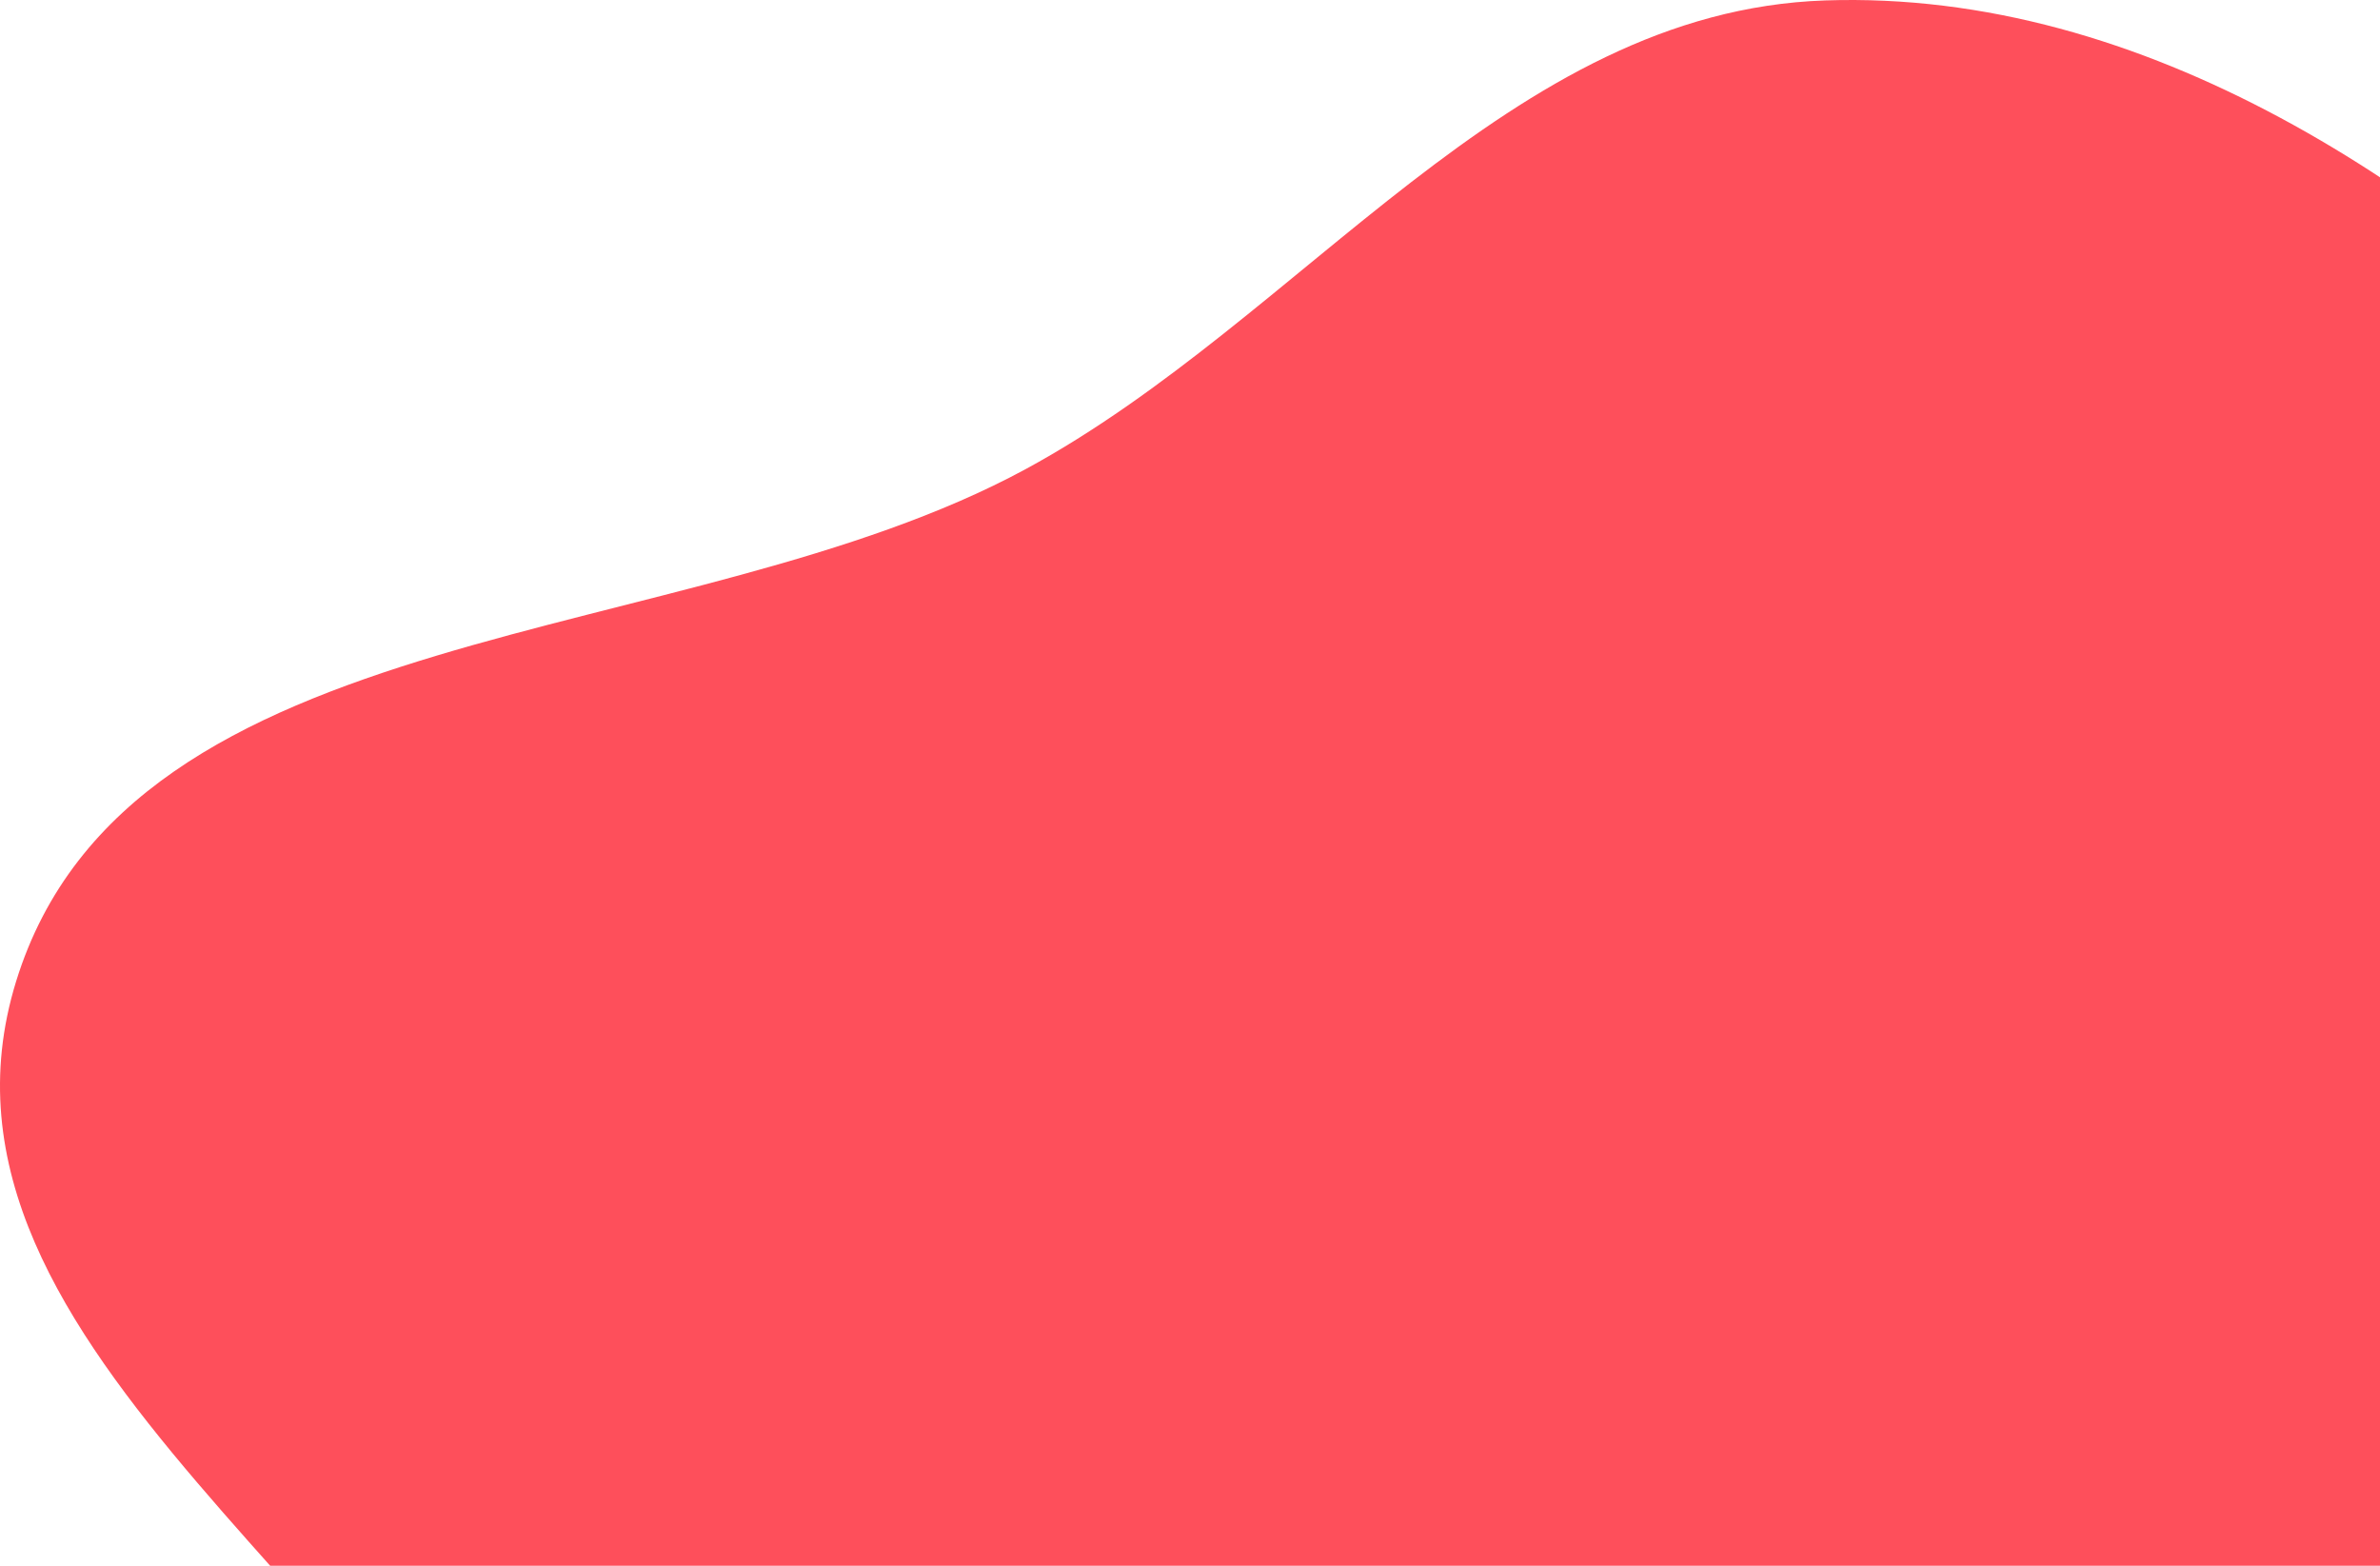 <svg width="456" height="300" viewBox="0 0 456 300" fill="none" xmlns="http://www.w3.org/2000/svg">
<path fill-rule="evenodd" clip-rule="evenodd" d="M349.679 0.083C410.911 -2.005 467.367 35.756 510.604 79.166C549.608 118.325 556.88 175.261 575.863 227.169C595.783 281.639 632.673 332.488 624.229 389.868C615.075 452.067 583.552 516.312 528.772 547.161C475.444 577.192 410.55 538.124 349.679 544.478C277.323 552.031 201.337 628.543 141.191 587.619C81.605 547.076 130.7 447.578 107.156 379.461C82.835 309.097 -18.874 259.182 3.082 188.045C24.942 117.216 131.373 125.211 196.533 89.874C249.857 60.956 289.053 2.15 349.679 0.083Z" fill="#FE4F5B"/>
</svg>
